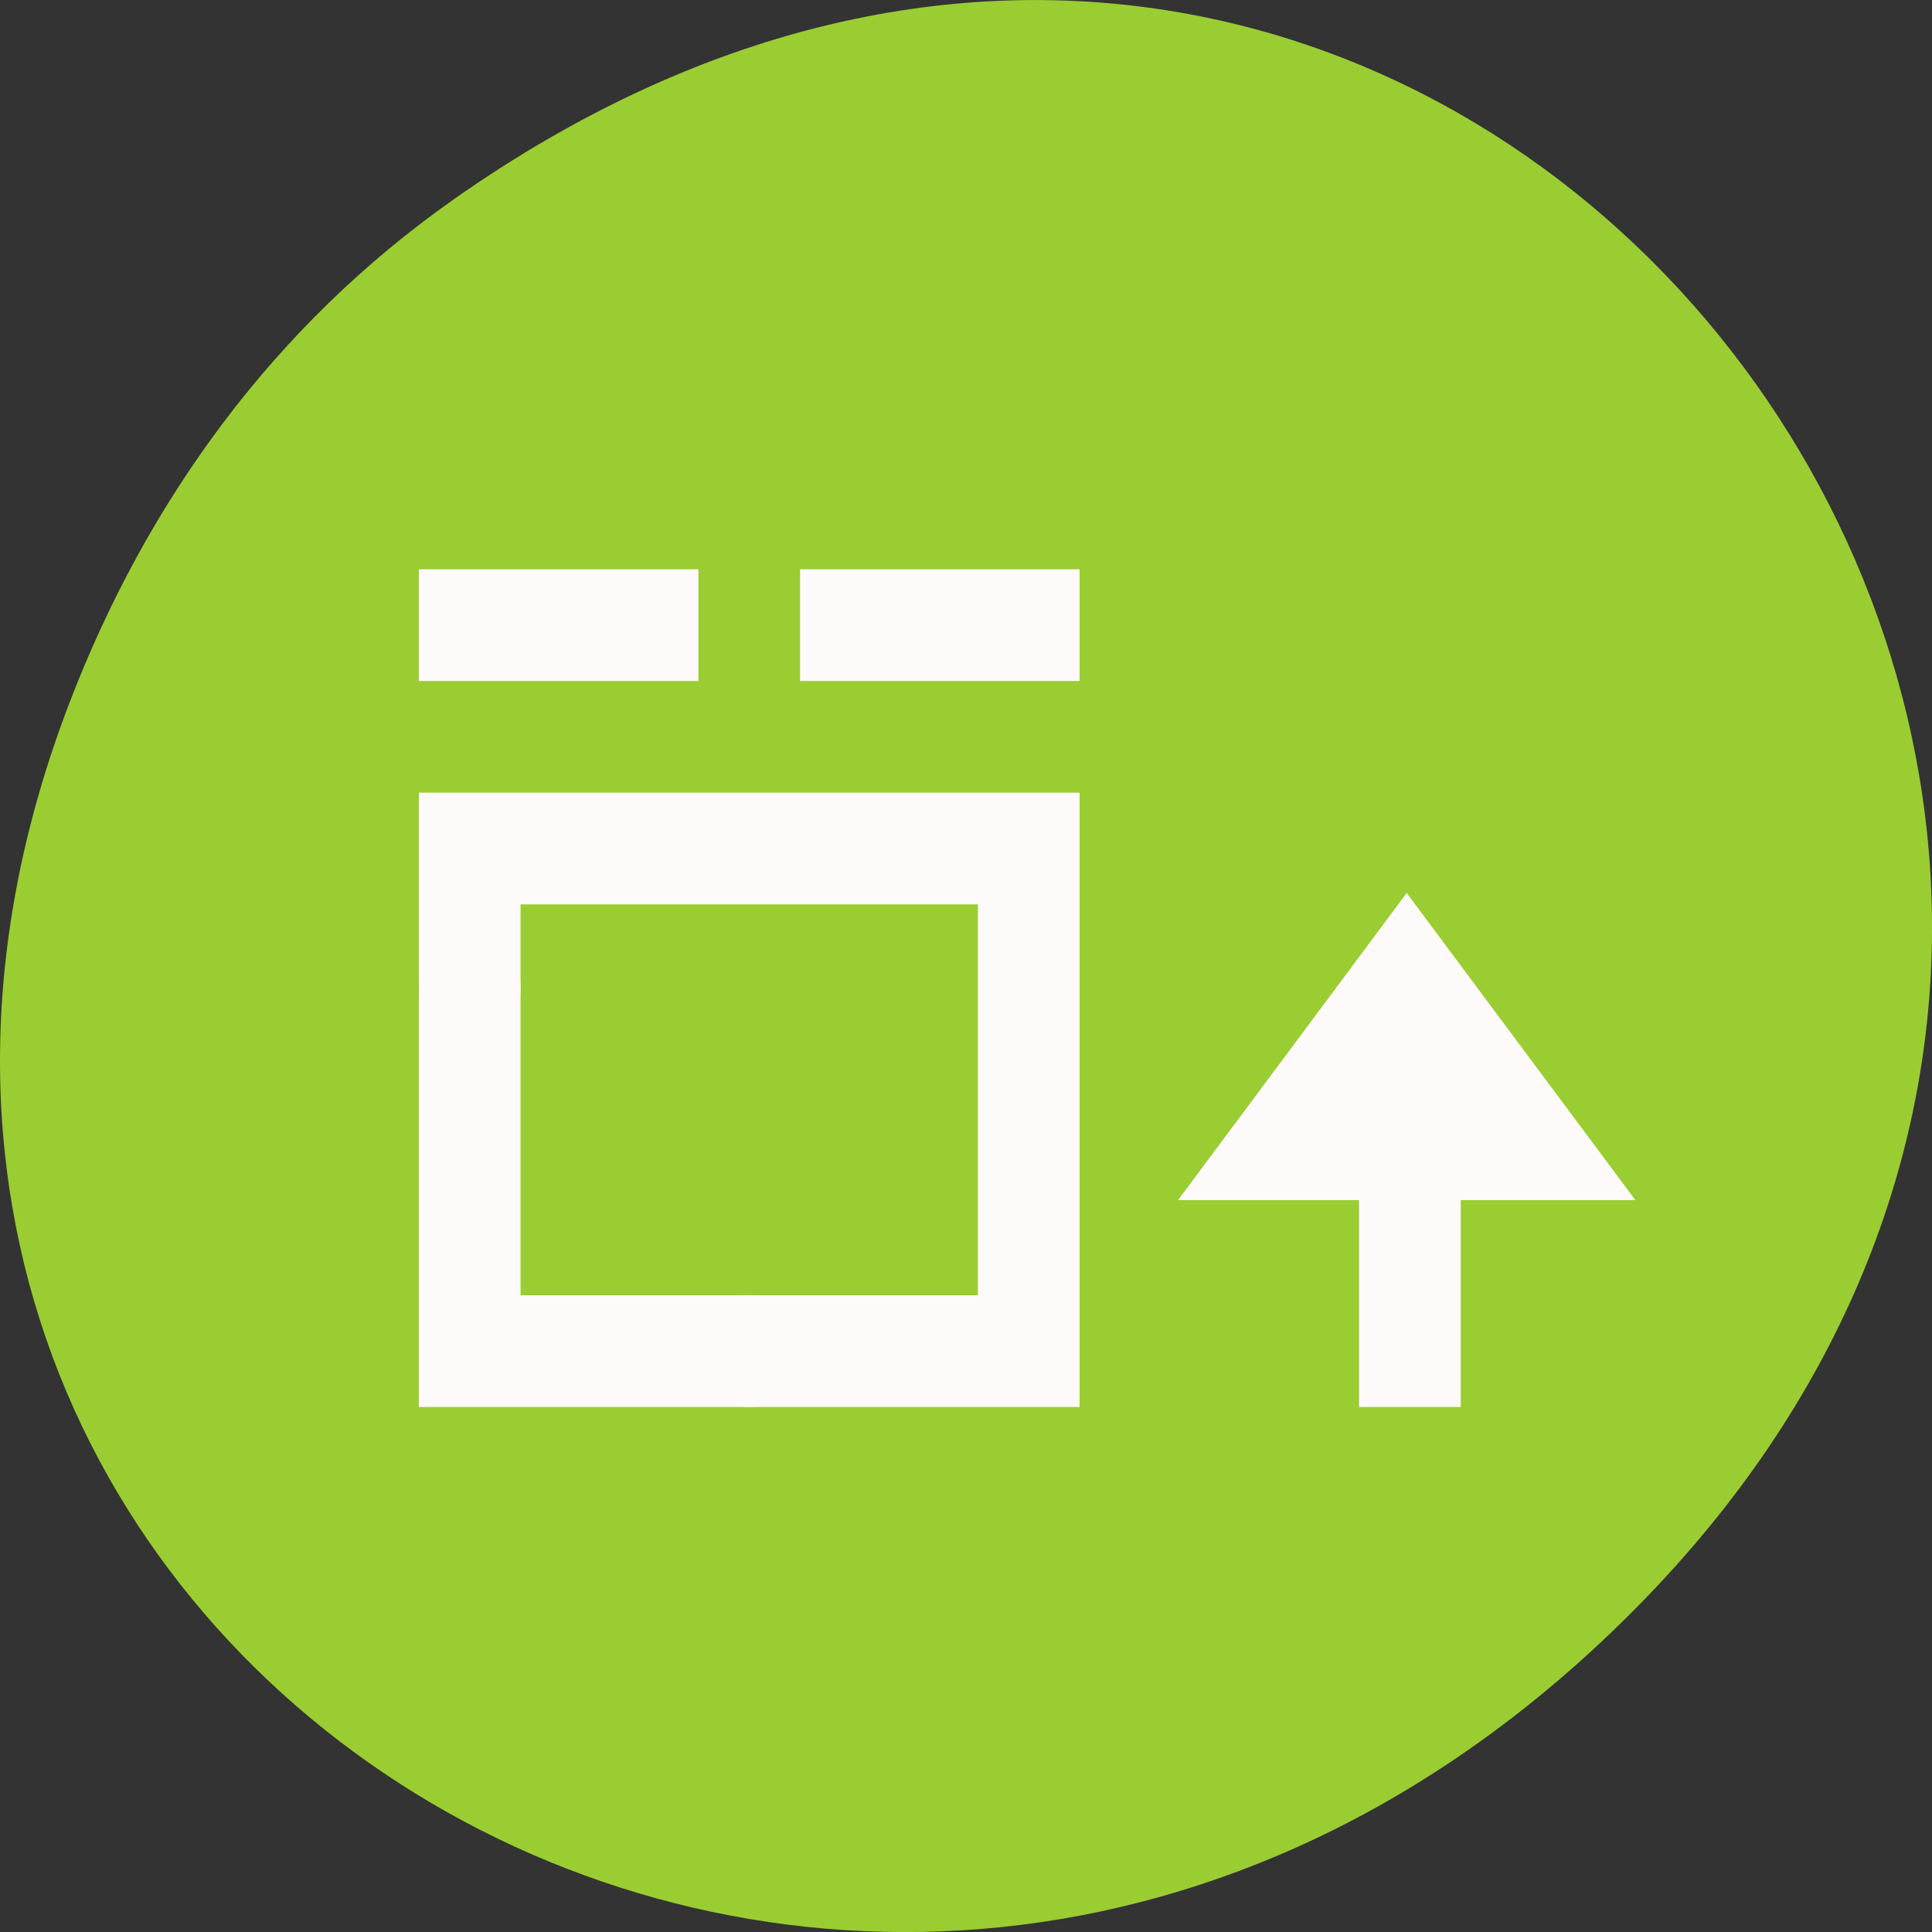 <svg xmlns="http://www.w3.org/2000/svg" viewBox="0 0 256 256"><rect x="0" y="0" width="256" height="256" fill="#333333" stroke="none"/><defs><clipPath><path d="m 148 97 h 77.63 v 24 h -77.62 Z"/></clipPath><clipPath><path d="m 171 132 h 54.625 v 24 h -54.625 Z"/></clipPath><clipPath><path d="m 74 56.824 h 129 v 139.69 h -129 Z"/></clipPath><clipPath><path d="m 27.707 56.824 h 82.29 v 139.69 h -82.29 Z"/></clipPath></defs><g transform="translate(0 -796.36)"><path d="m 60.17 822.74 c 130.93 -92.05 263.6 77.948 156.91 186.39 -100.51 102.17 -256.68 7.449 -207.86 -119.69 10.185 -26.526 26.914 -49.802 50.948 -66.7 z" fill="#9acd32" color="#000"/><g transform="matrix(3.367 0 0 3.7 -1970.45 -979.02)" fill="#fffafa"><g fill-rule="evenodd"><path transform="translate(601.71 491.22)" d="m 0 17 v 22 h 26 v -22 z m 4 4 h 18 v 14 h -18 z"/><path d="m 638.71 519.22 h 4 v 11 h -4 z"/></g><path d="m 616.71 528.22 c 0 1.105 -0.896 2 -2 2 -1.105 0 -2 -0.895 -2 -2 0 -1.105 0.896 -2 2 -2 1.105 0 2 0.895 2 2 z"/><ellipse ry="2" rx="2" cy="515.22" cx="603.71"/><path transform="matrix(1.736 0 0 1.225 -469.72 -111.75)" d="m 644.76 518.01 h -10.368 l 5.184 -8.979 z" fill-rule="evenodd"/><path d="m 601.71 500.22 h 11 v 4 h -11 z"/><path d="m 616.71 500.22 h 11 v 4 h -11 z"/></g></g></svg>